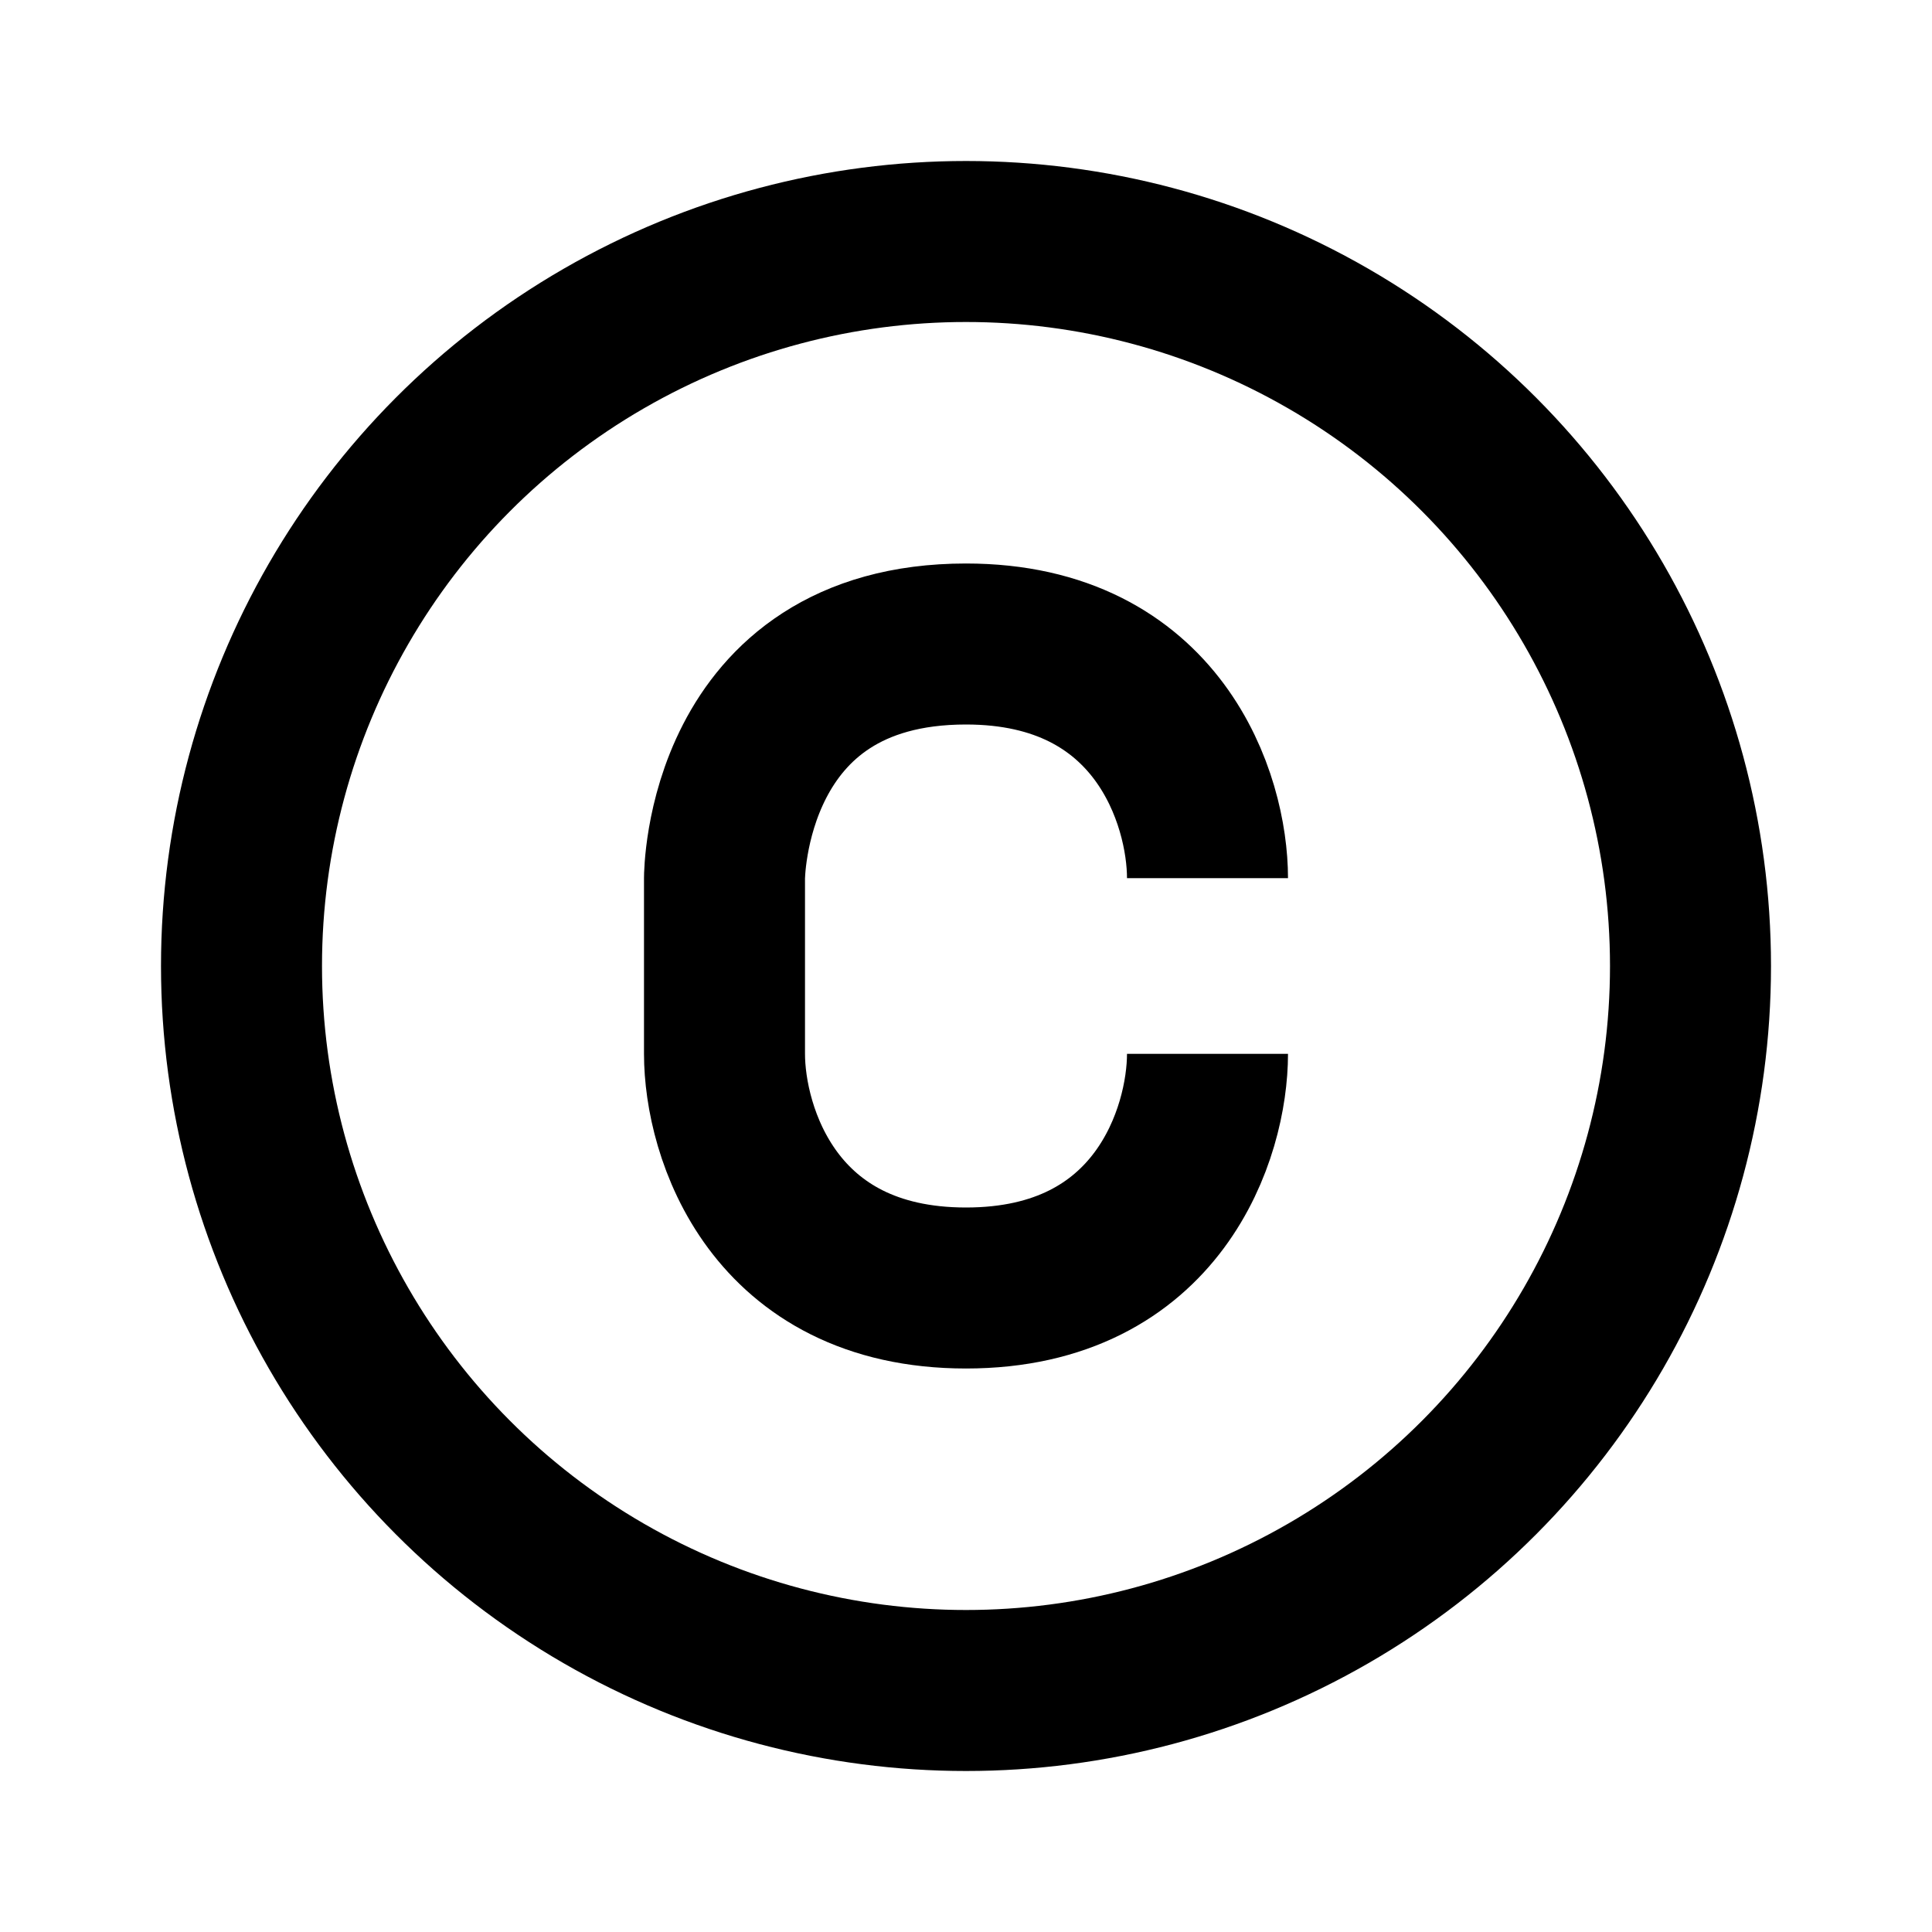 <svg width="24" height="24" viewBox="0 0 24 24" fill="none" xmlns="http://www.w3.org/2000/svg">
<circle cx="12" cy="12" r="9" stroke="currentColor" stroke-width="2"/>
<path d="M15 10.909C15 9.939 14.4 8 12 8C9 8 9 10.909 9 10.909V13.091C9 14.061 9.6 16 12 16C14.4 16 15 14.061 15 13.091" stroke="currentColor" stroke-width="2"/>
</svg>
